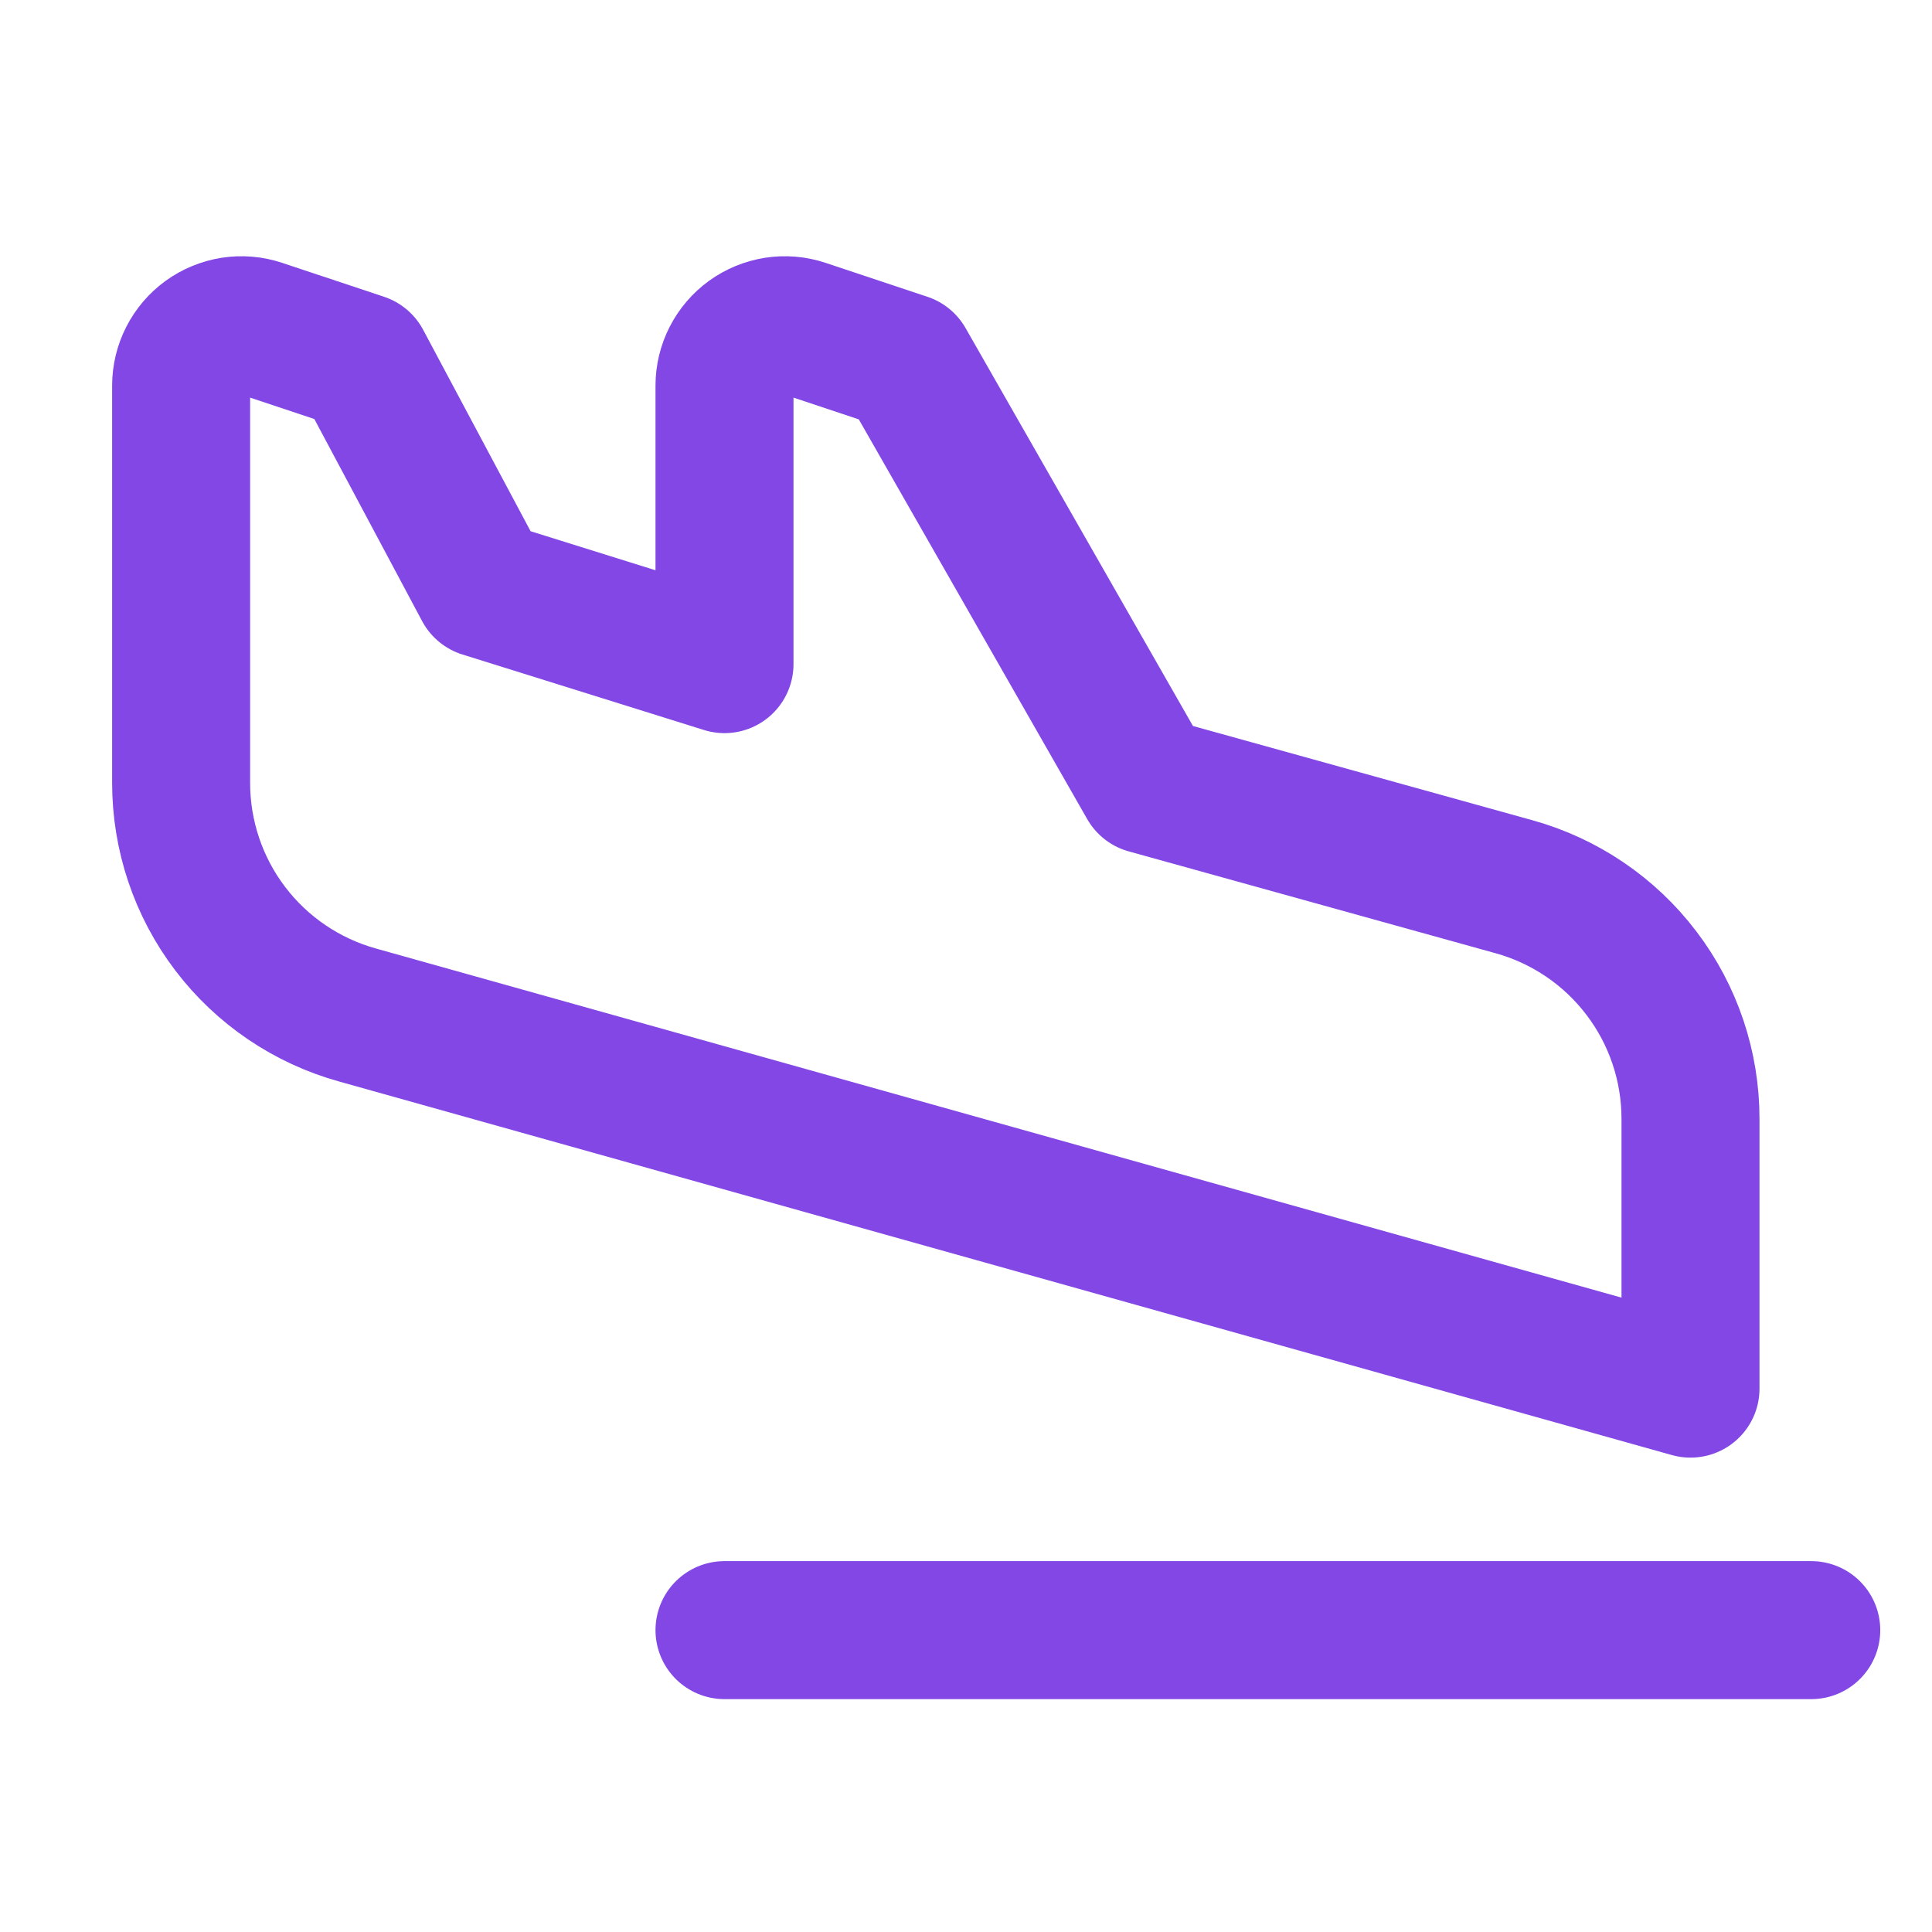 <svg width="28" height="28" viewBox="0 0 28 28" fill="none" xmlns="http://www.w3.org/2000/svg">
<path d="M10.5 23.625H26.25" stroke="#8247E5" stroke-width="2" stroke-linecap="round" stroke-linejoin="round"/>
<path d="M2.625 11.342V5.589C2.625 5.451 2.658 5.314 2.721 5.191C2.784 5.068 2.875 4.961 2.987 4.88C3.099 4.799 3.229 4.746 3.365 4.724C3.502 4.703 3.642 4.714 3.773 4.758L5.25 5.25L7 8.531L10.5 9.625V5.589C10.5 5.451 10.533 5.314 10.596 5.191C10.659 5.068 10.75 4.961 10.862 4.88C10.974 4.799 11.104 4.746 11.241 4.724C11.377 4.703 11.517 4.714 11.648 4.758L13.125 5.25L16.625 11.375L21.941 12.851C22.677 13.055 23.327 13.495 23.789 14.104C24.252 14.712 24.501 15.456 24.5 16.22V20.125L5.184 14.711C4.448 14.507 3.798 14.067 3.336 13.459C2.873 12.85 2.624 12.106 2.625 11.342V11.342Z" stroke="#8247E5" stroke-width="2" stroke-linecap="round" stroke-linejoin="round"/>
</svg>
